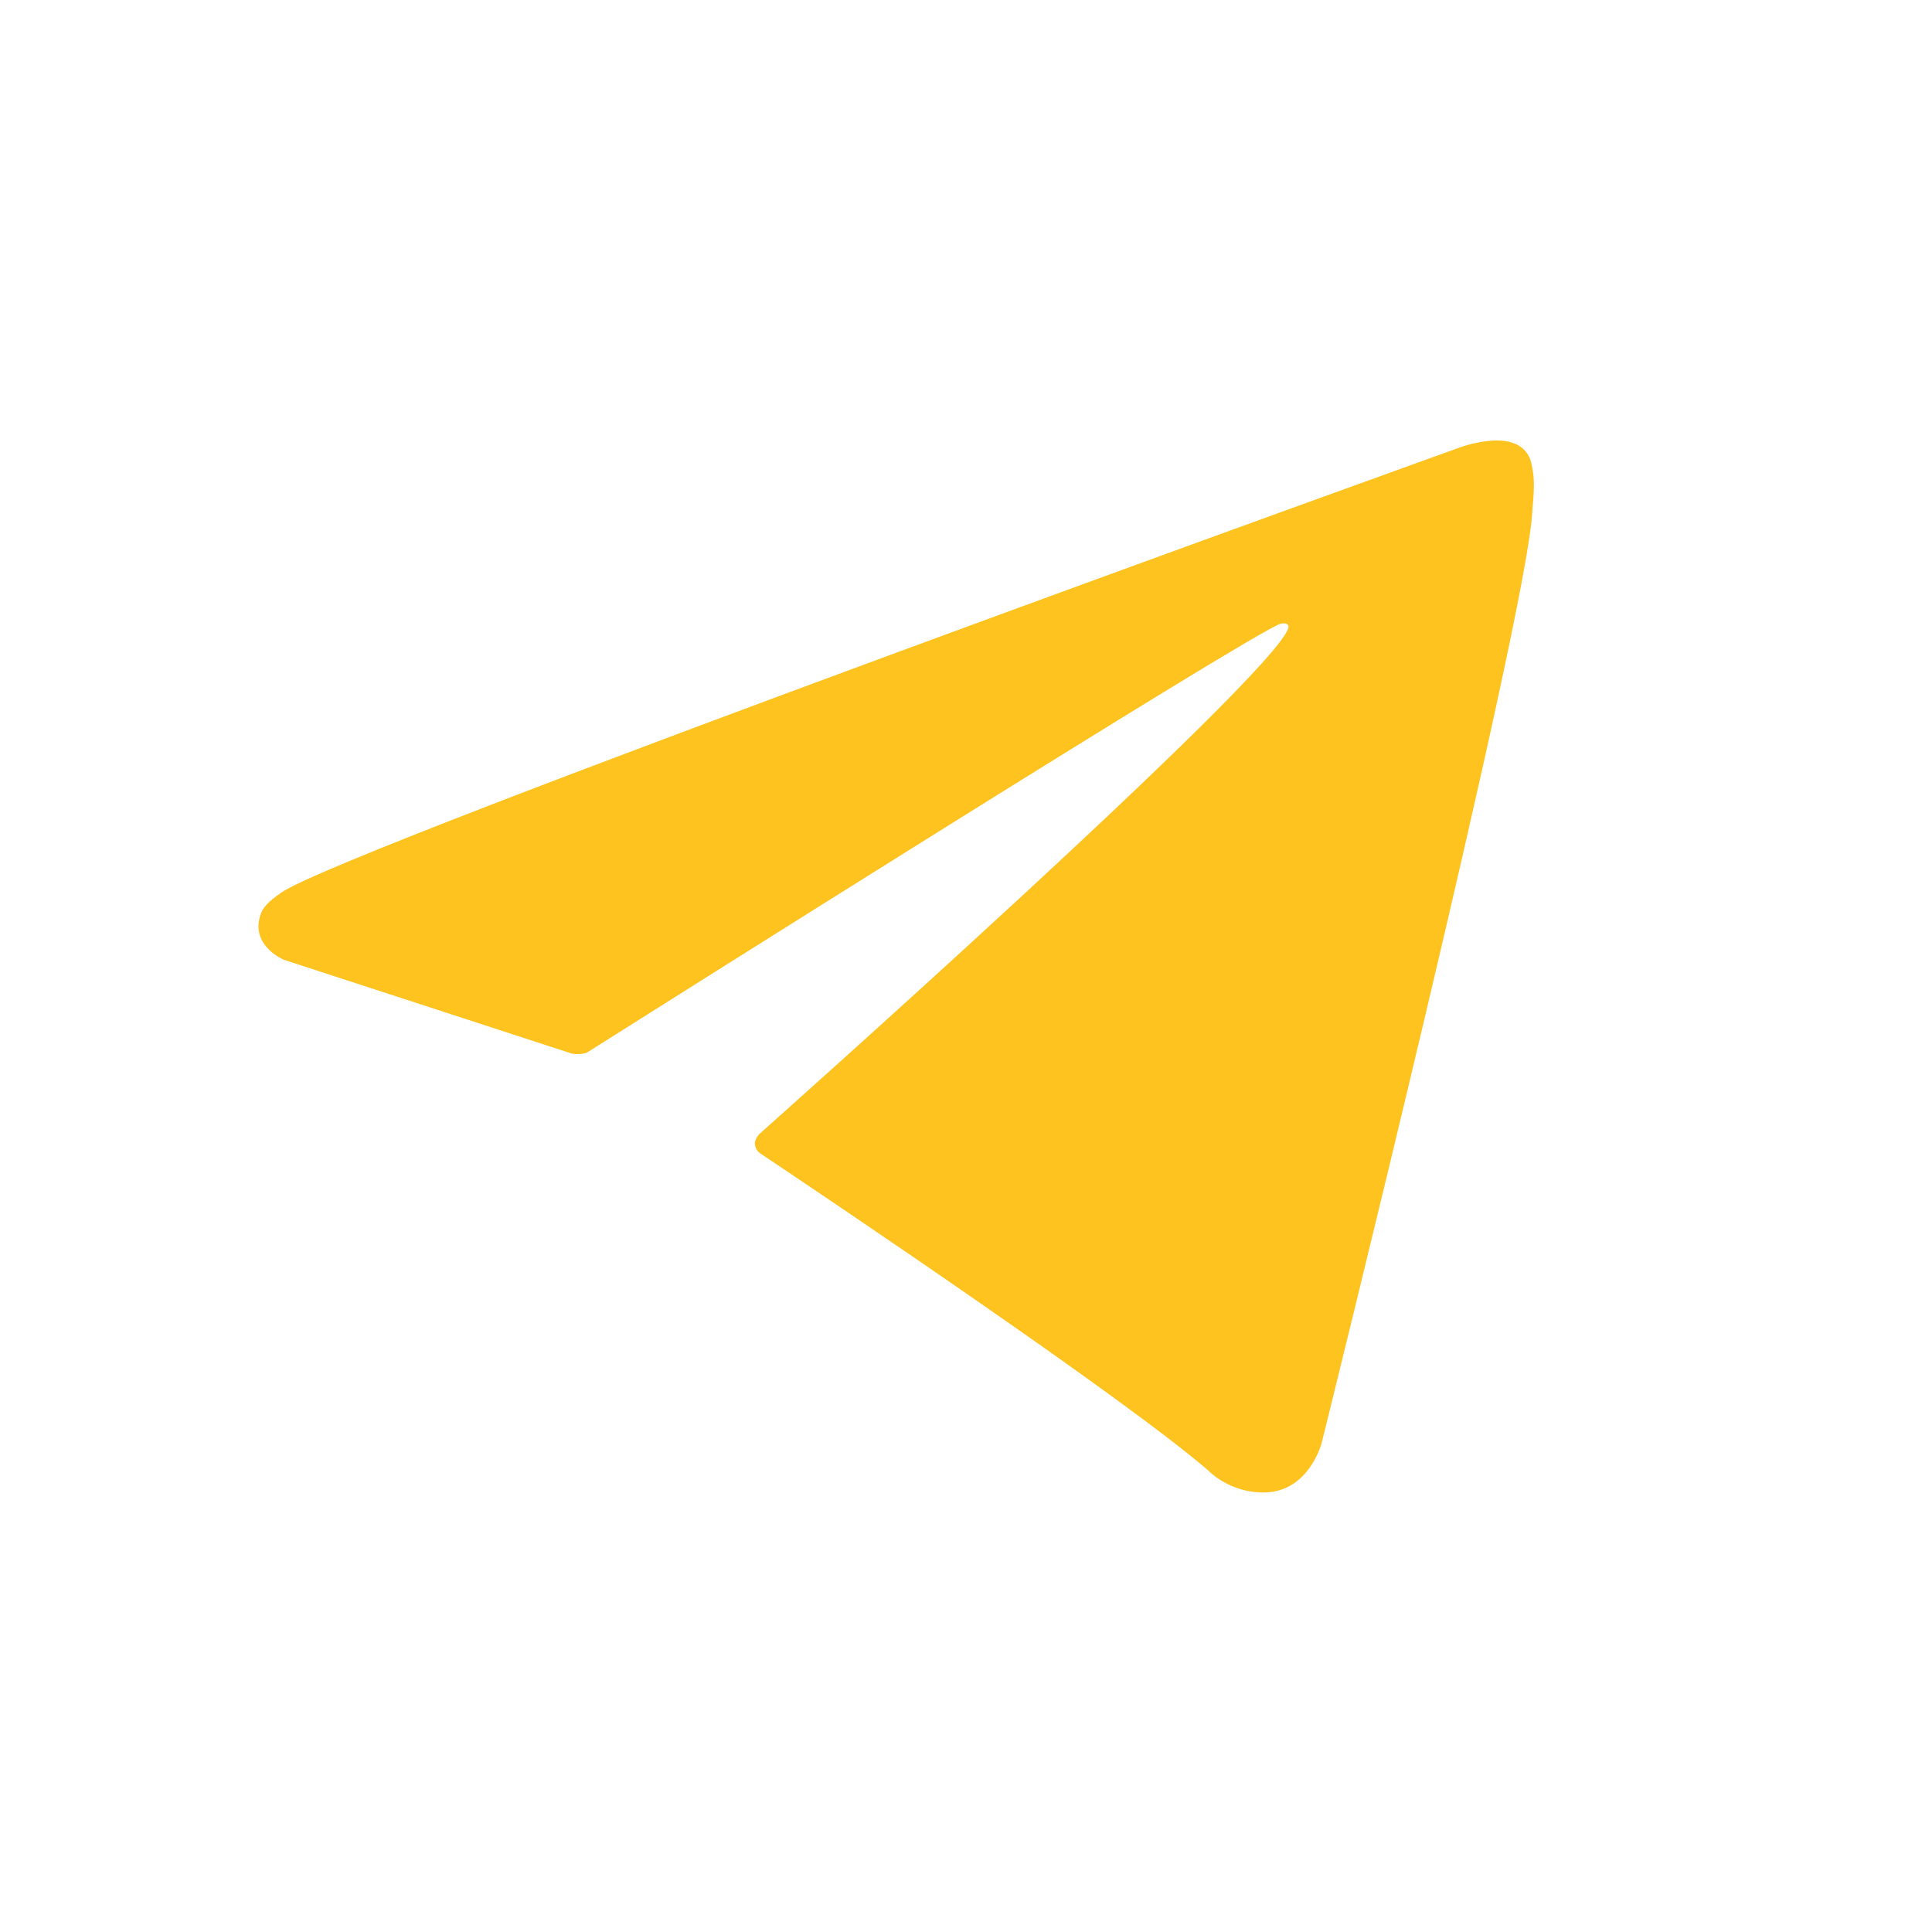 <svg width="2048" height="2048" viewBox="0 0 2048 2048" fill="none" xmlns="http://www.w3.org/2000/svg">
<path d="M606.406 1116.93L301.072 1017.46C301.072 1017.46 264.581 1002.65 276.331 969.083C278.75 962.161 283.629 956.27 298.226 946.148C365.88 898.994 1550.44 473.261 1550.44 473.261C1550.44 473.261 1583.89 461.991 1603.62 469.487C1608.5 470.997 1612.89 473.777 1616.34 477.541C1619.79 481.305 1622.18 485.919 1623.27 490.91C1625.4 499.727 1626.29 508.797 1625.92 517.86C1625.82 525.699 1624.87 532.966 1624.15 544.36C1616.94 660.758 1401.04 1529.47 1401.04 1529.47C1401.04 1529.47 1388.12 1580.3 1341.84 1582.04C1330.47 1582.41 1319.14 1580.48 1308.52 1576.38C1297.91 1572.27 1288.23 1566.07 1280.07 1558.15C1189.25 1480.03 875.343 1269.09 805.979 1222.7C804.415 1221.63 803.097 1220.24 802.115 1218.62C801.133 1217 800.51 1215.19 800.287 1213.31C799.317 1208.42 804.634 1202.37 804.634 1202.37C804.634 1202.37 1351.22 716.553 1365.77 665.553C1366.89 661.602 1362.64 659.653 1356.93 661.383C1320.62 674.738 691.294 1072.14 621.836 1115.99C616.837 1117.51 611.552 1117.83 606.406 1116.93Z" fill="#FEC31F"/>
</svg>
